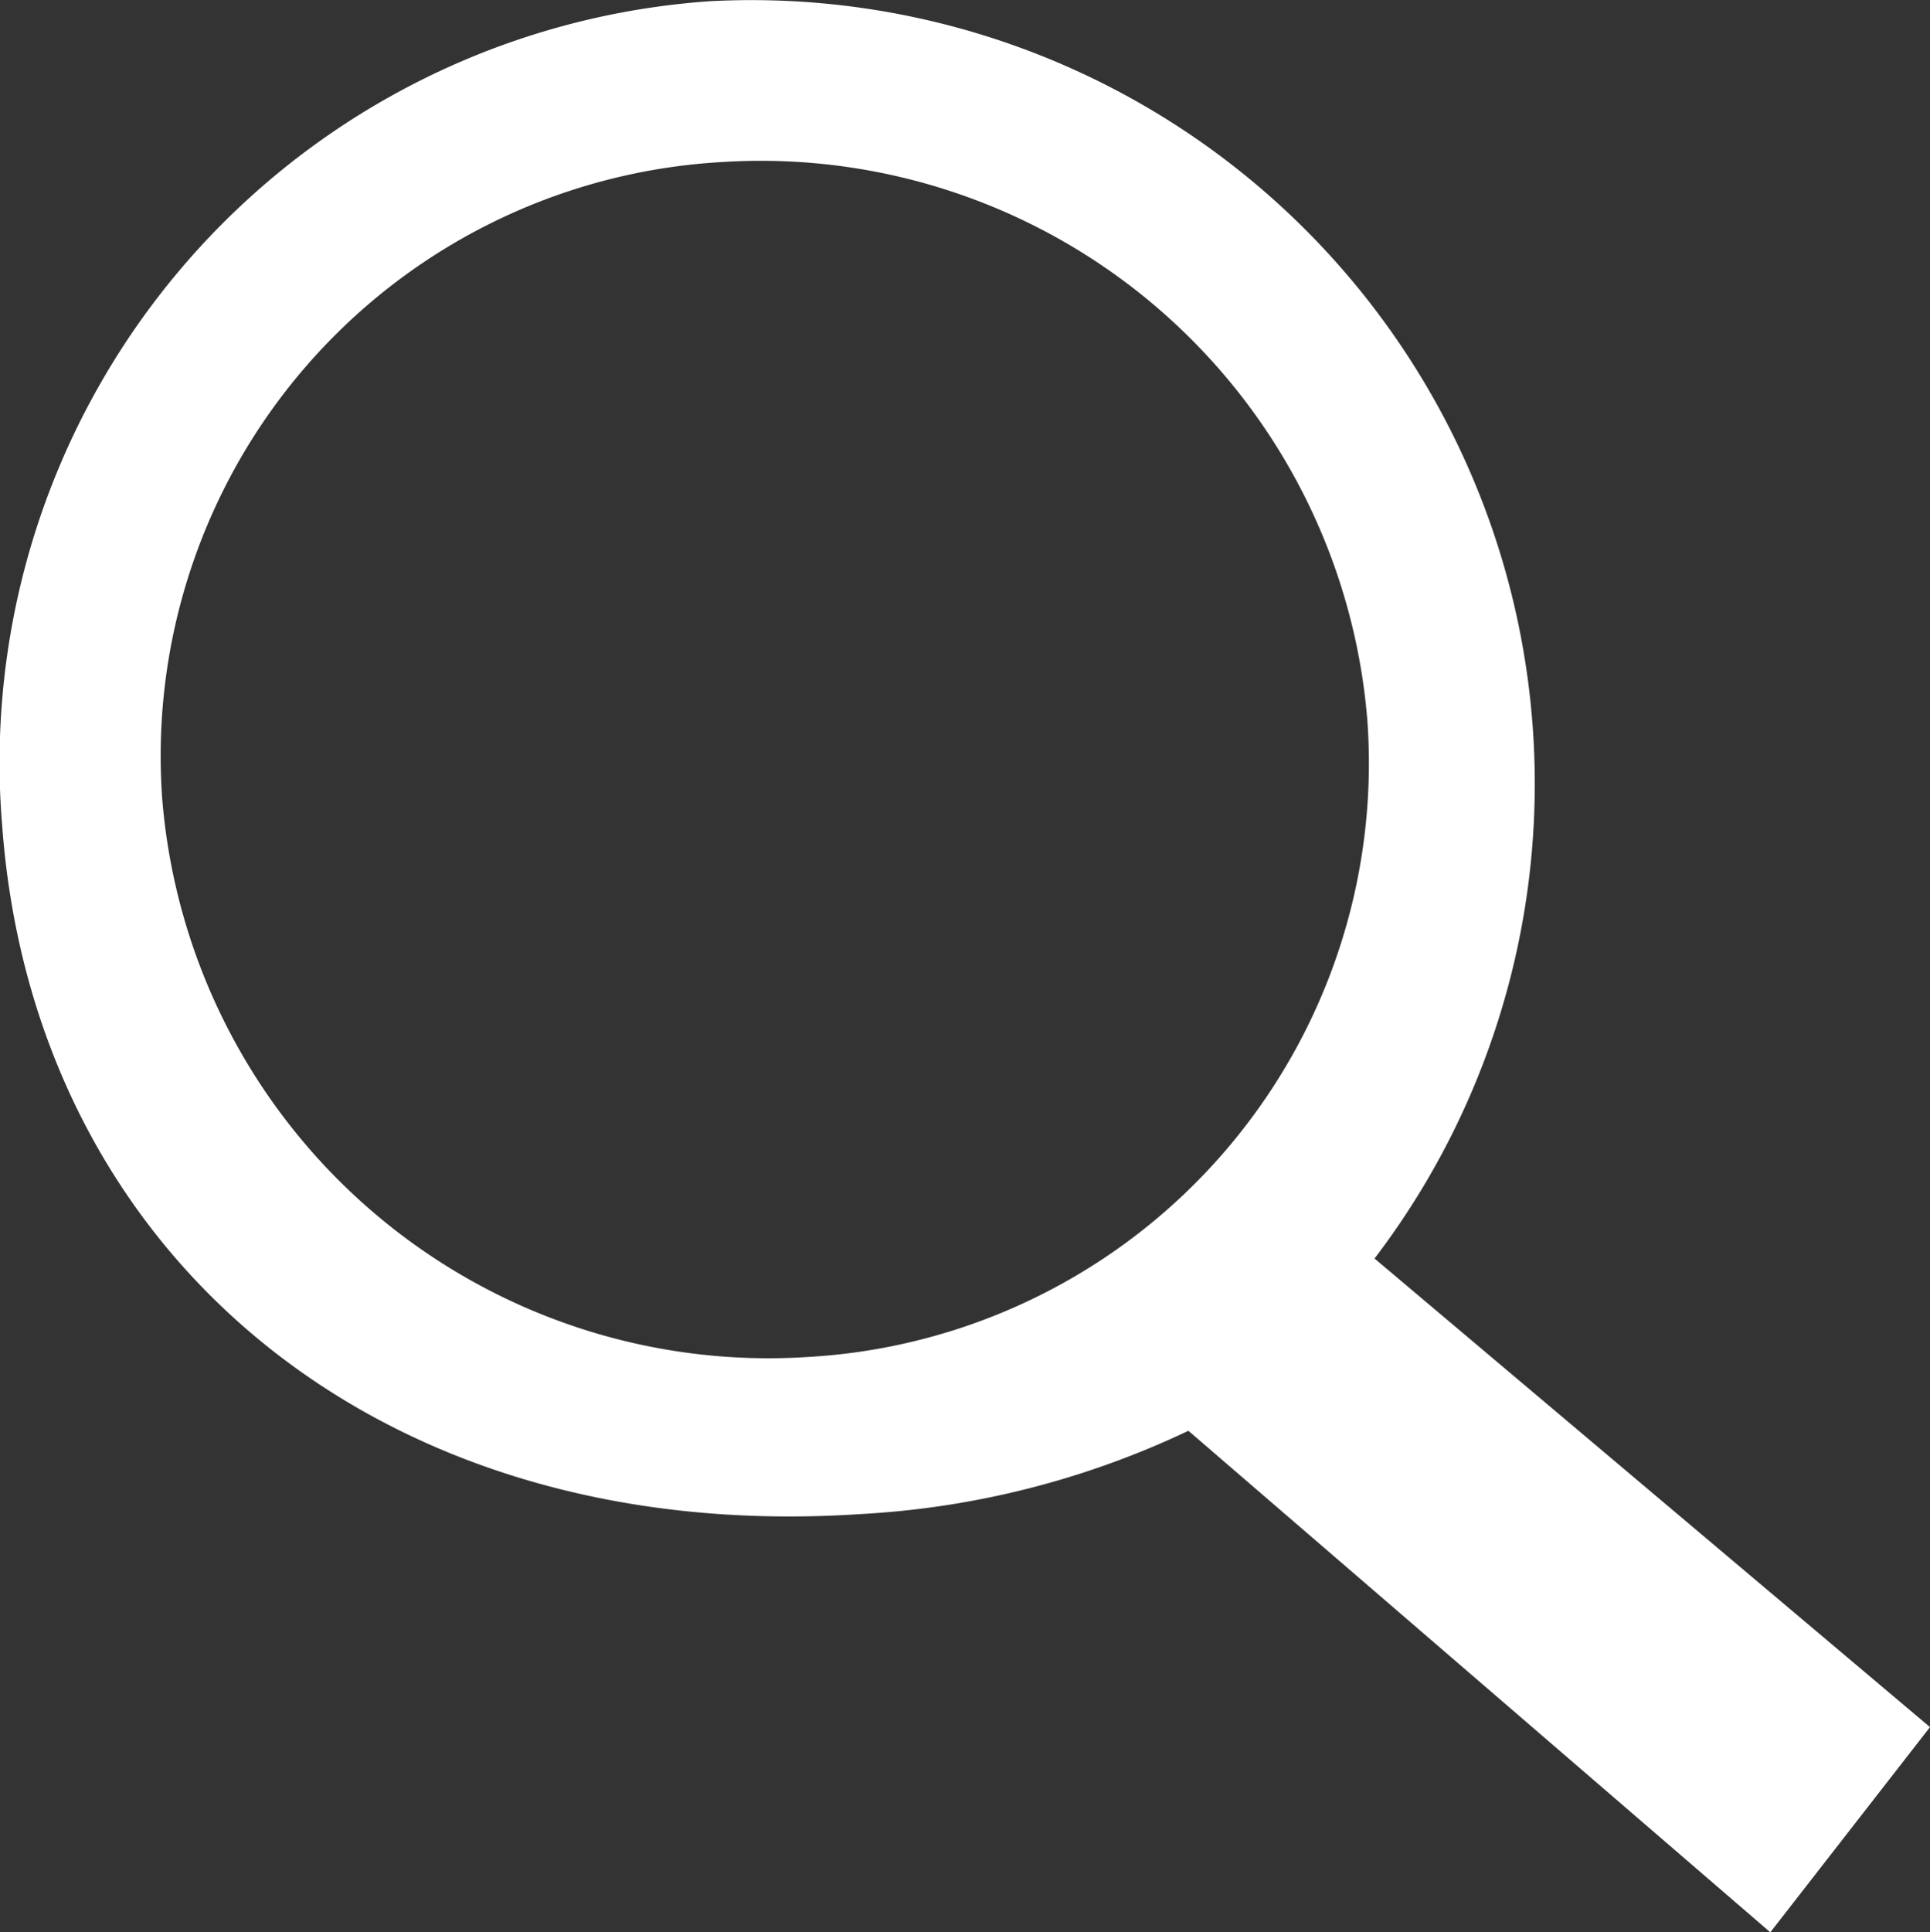 <svg xmlns="http://www.w3.org/2000/svg" width="23.992" height="24.012" viewBox="0 0 23.992 24.012">
  <rect x="0" y="0" width="23.992" height="24.012" fill="#333333" stroke="none"/>
  <path id="search" d="M722,652.45l-6.905-5.824A9.738,9.738,0,0,0,706.835,631a9.486,9.486,0,0,0-8.8,10.247c.393,5.32,4.674,8.954,10.673,8.555a10.853,10.853,0,0,0,4.073-1.035L720.015,655Zm-21.976-11.545A7.393,7.393,0,0,1,706.967,633a7.565,7.565,0,0,1,8.039,6.942,7.391,7.391,0,0,1-6.943,7.907A7.562,7.562,0,0,1,700.024,640.905Z" transform="translate(-698.008 -630.985)" fill="#fff"/>
</svg>
